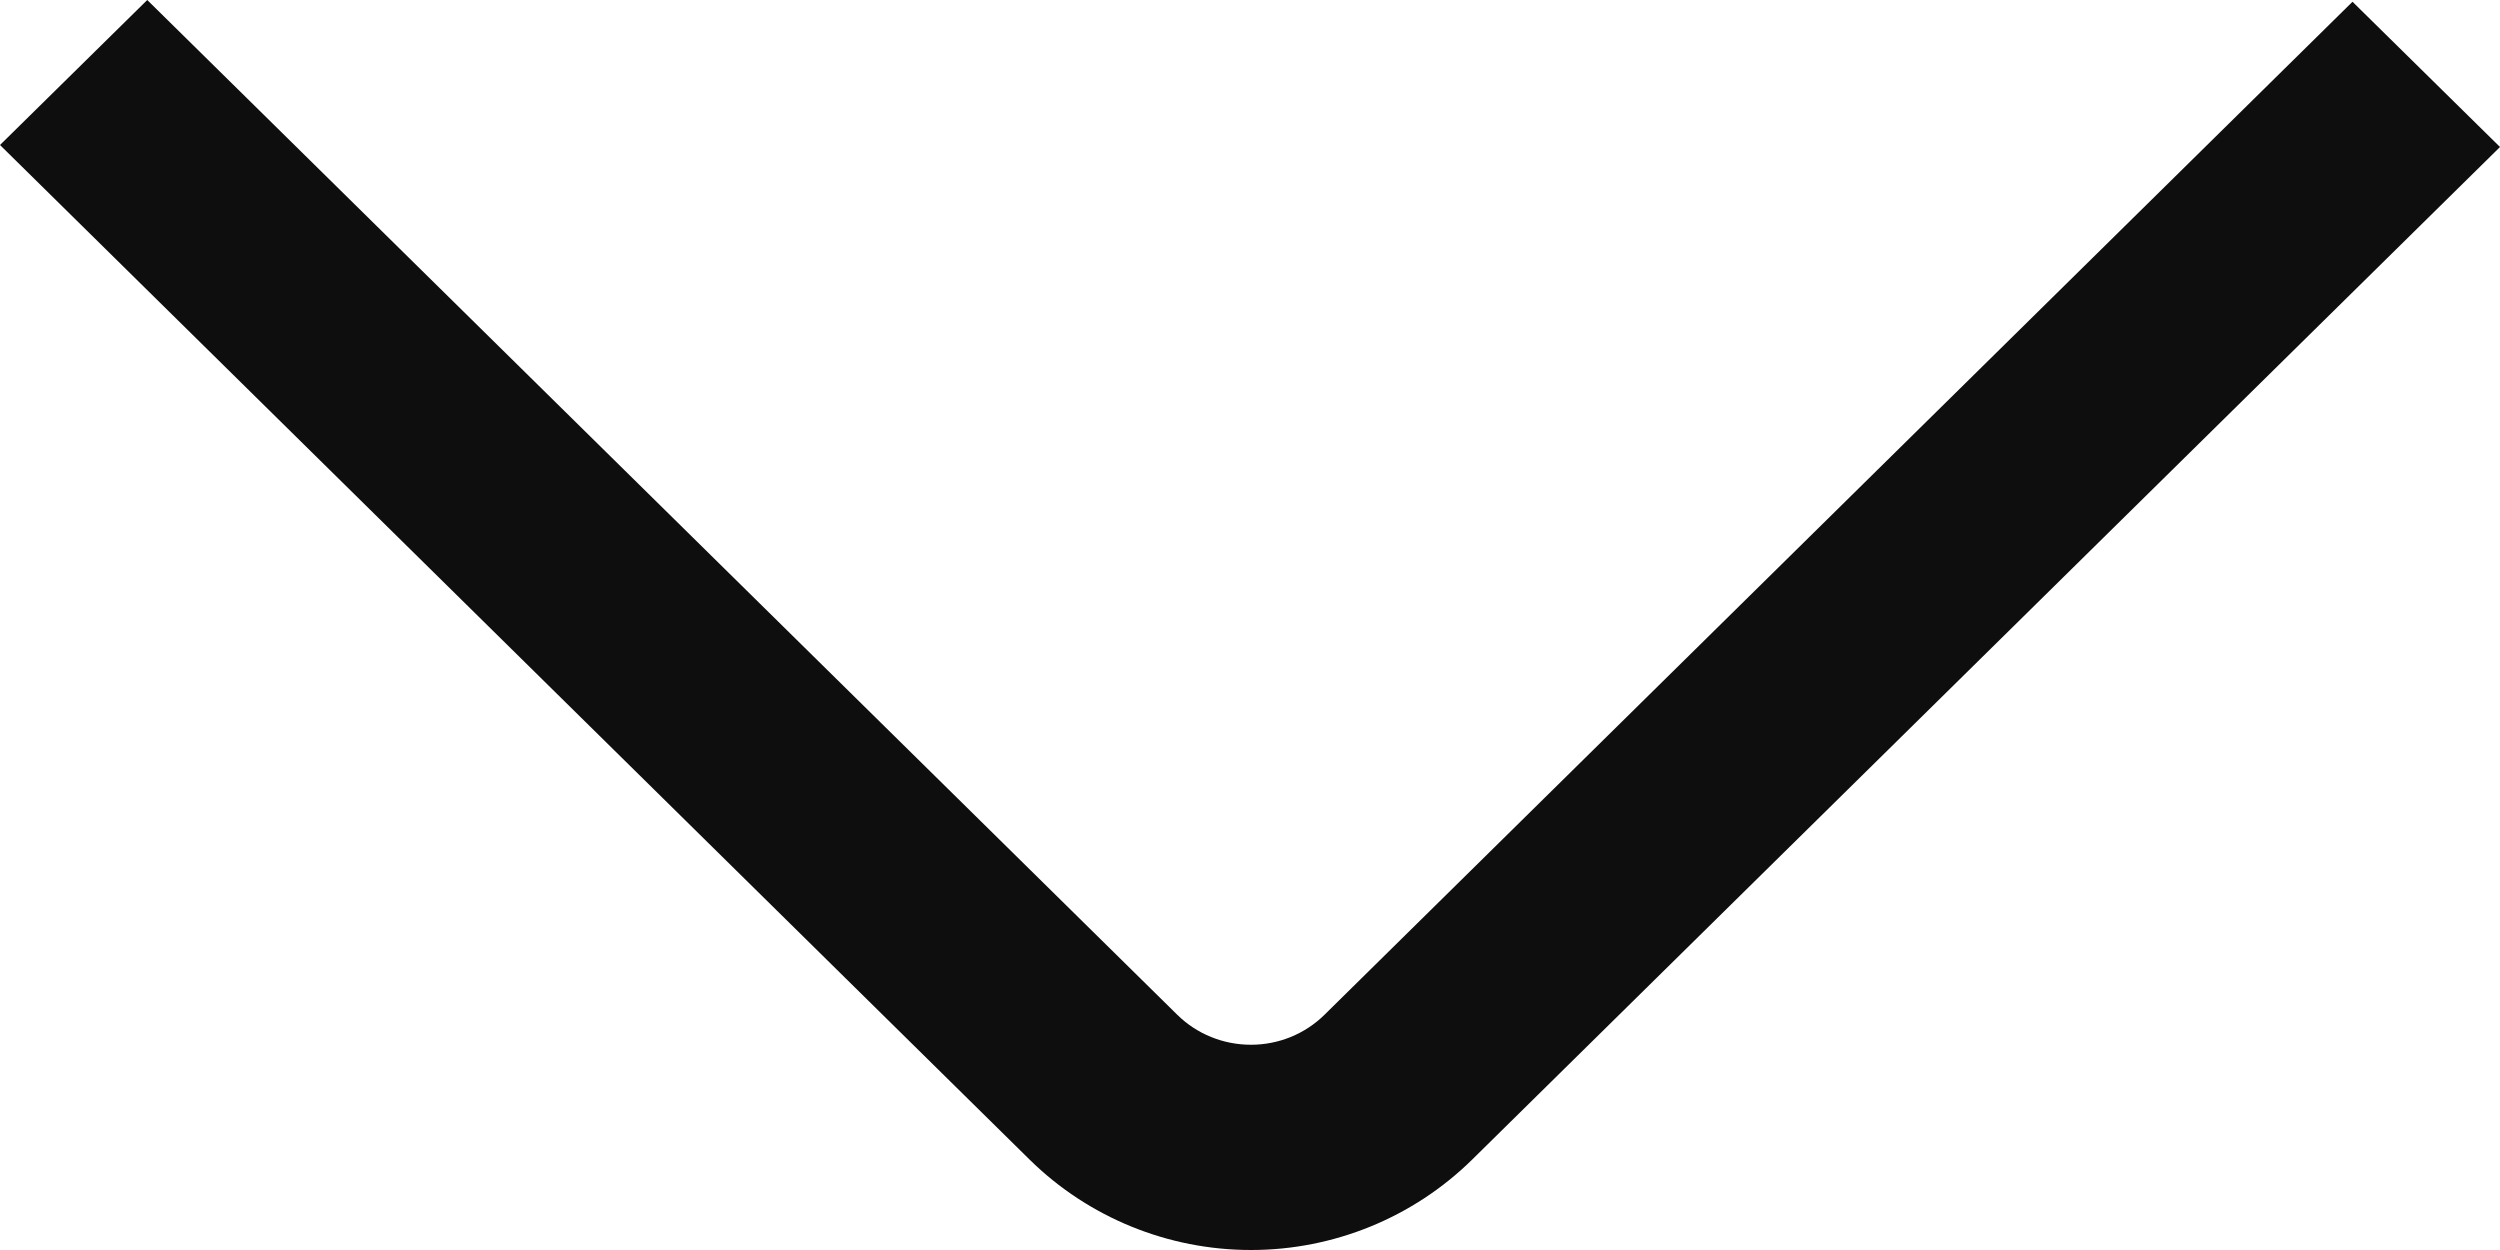 <svg width="10" height="5" viewBox="0 0 10 5" fill="none" xmlns="http://www.w3.org/2000/svg">
<path d="M-2.4937e-07 0.58L0.589 -4.11379e-07L4.709 4.059C4.787 4.136 4.893 4.179 5.004 4.179C5.114 4.179 5.22 4.136 5.298 4.059L9.41 0.007L10 0.588L5.888 4.639C5.653 4.87 5.335 5 5.004 5C4.672 5 4.354 4.87 4.119 4.639L-2.4937e-07 0.58Z" fill="#0E0E0E"/>
</svg>

